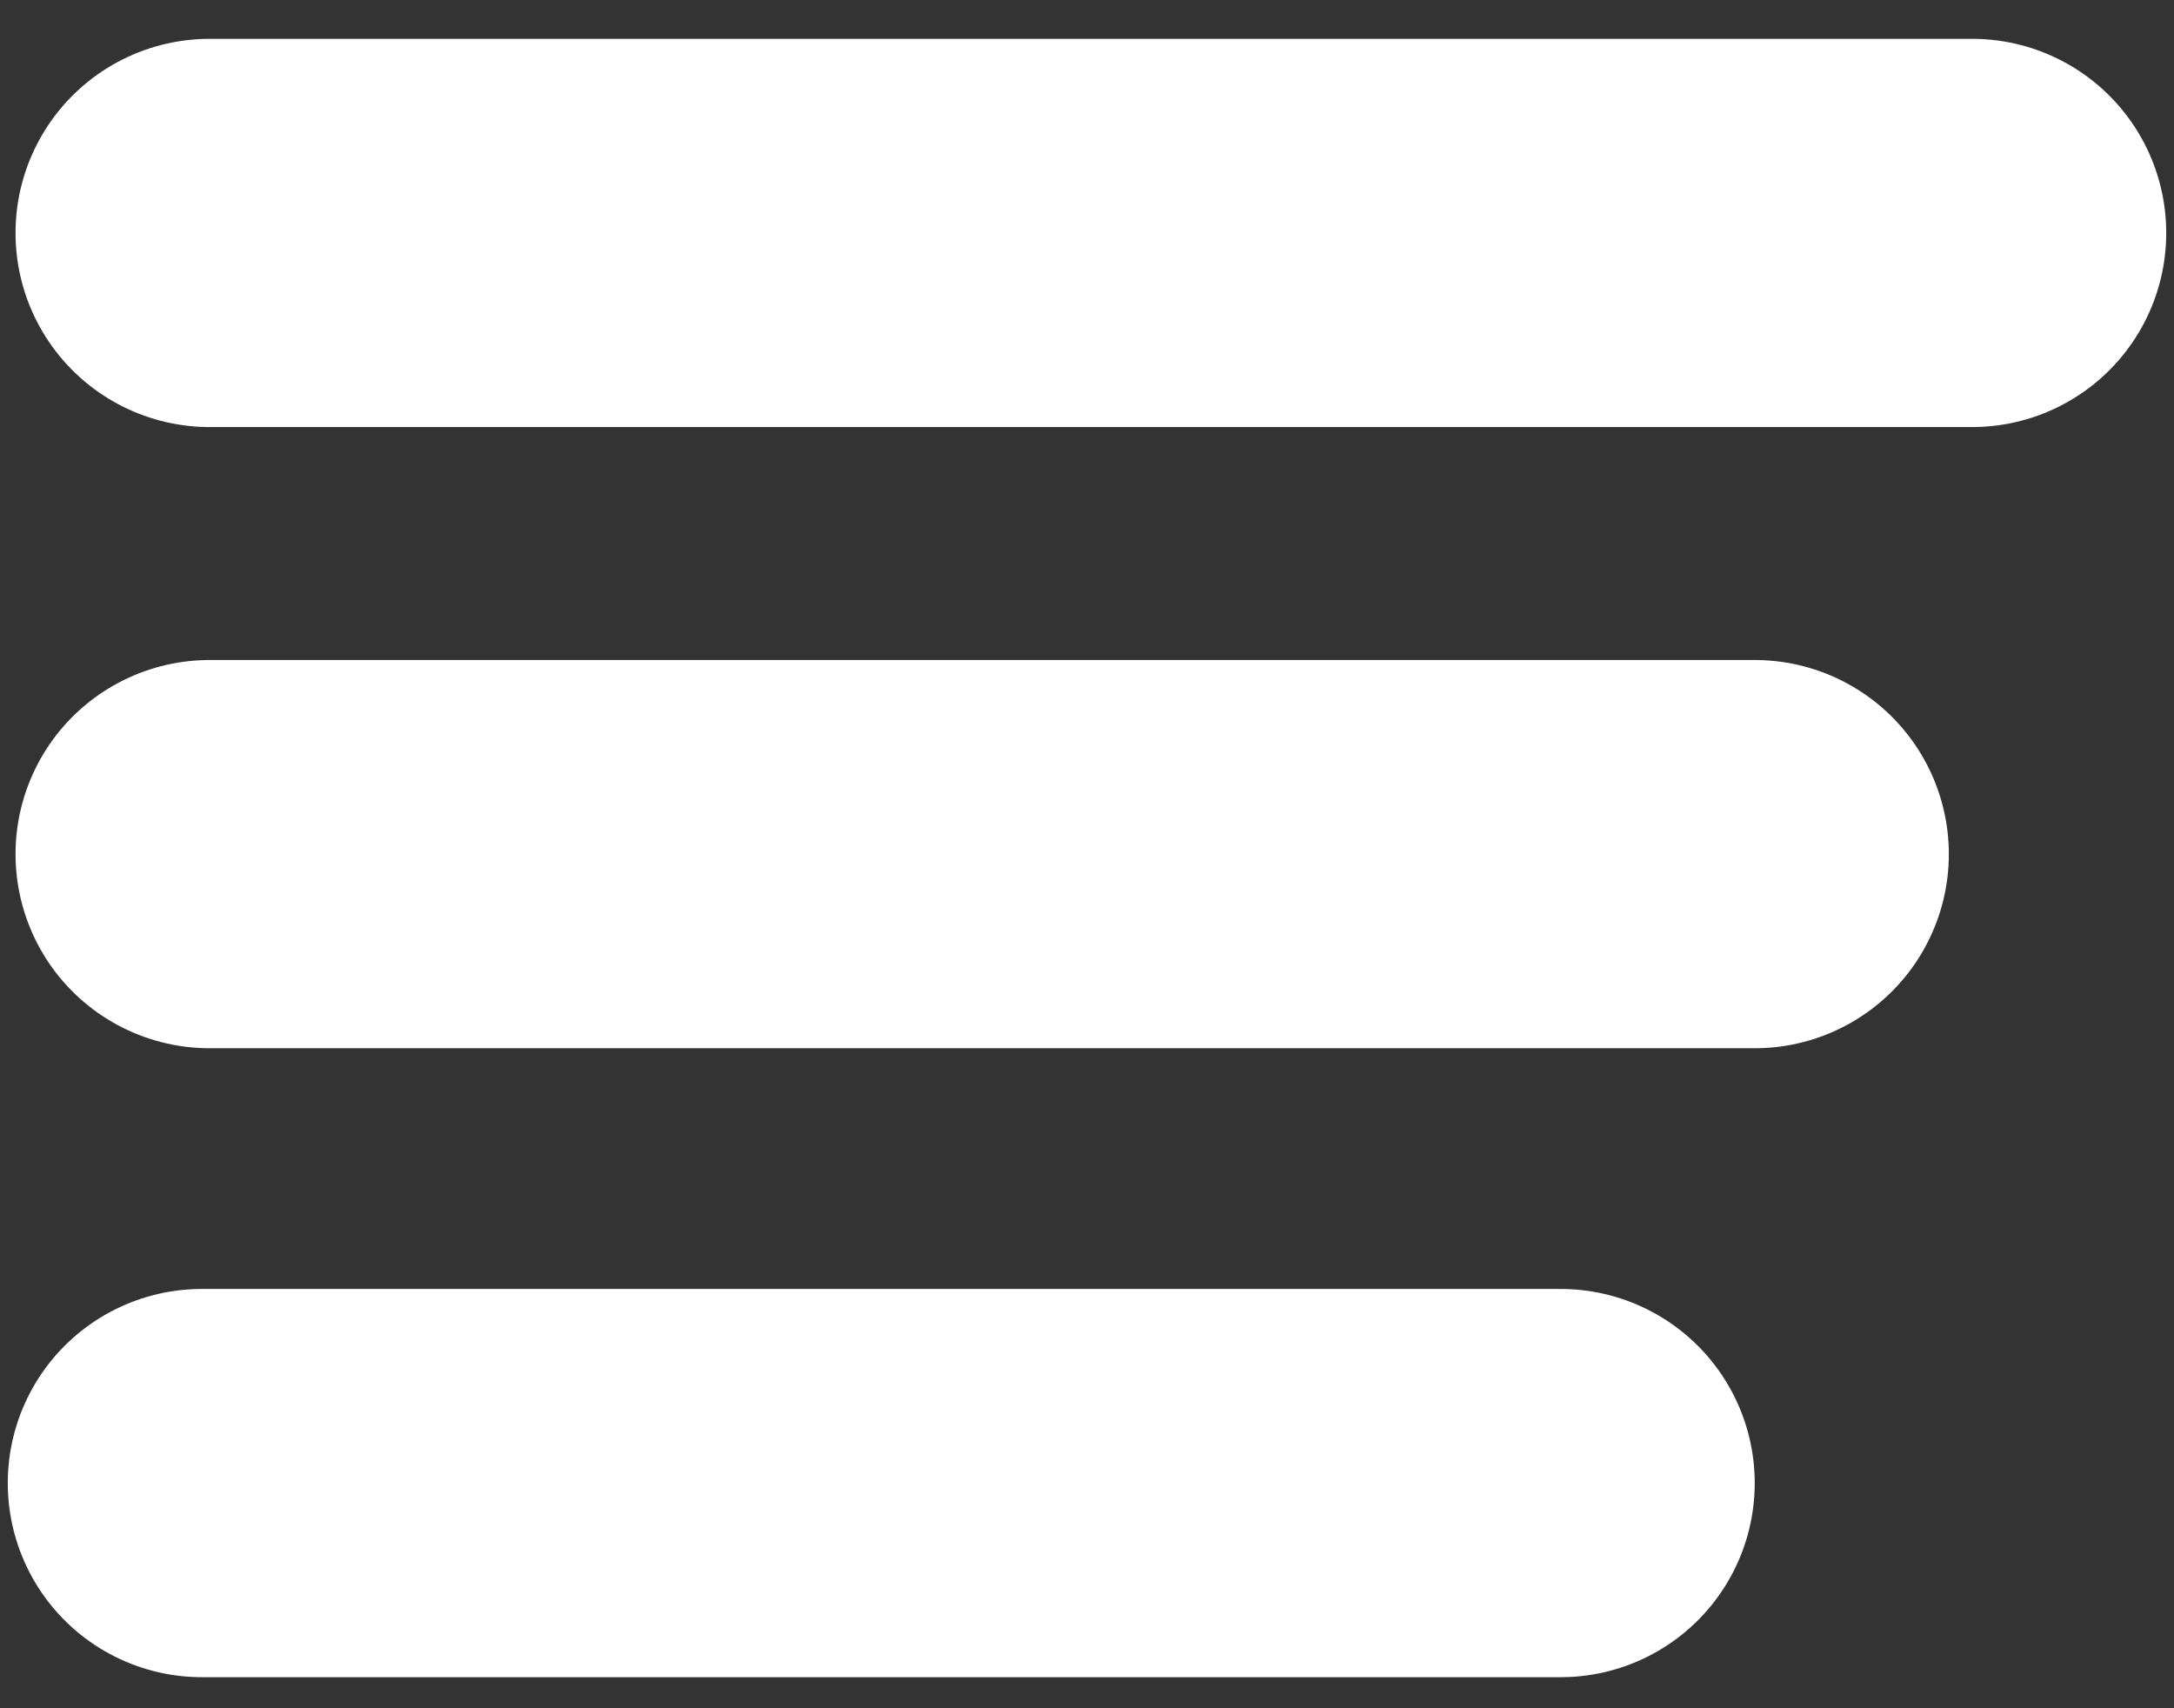 <?xml version="1.0" encoding="utf-8"?>
<!-- Generator: Adobe Illustrator 24.0.0, SVG Export Plug-In . SVG Version: 6.00 Build 0)  -->
<svg version="1.1" id="Capa_1" xmlns="http://www.w3.org/2000/svg" xmlns:xlink="http://www.w3.org/1999/xlink" x="0px" y="0px"
	 viewBox="0 0 28 22" style="enable-background:new 0 0 28 22;" xml:space="preserve">
<rect x="0" y="0" width="28" height="22" fill="#333333" stroke="none"/>
<g>
	
		<line style="fill:none;stroke:#FFFFFF;stroke-width:5;stroke-linecap:round;stroke-miterlimit:10;" x1="2.7" y1="3" x2="25.4" y2="3"/>
	
		<line style="fill:none;stroke:#FFFFFF;stroke-width:5;stroke-linecap:round;stroke-miterlimit:10;" x1="2.7" y1="11" x2="22.6" y2="11"/>
	
		<line style="fill:none;stroke:#FFFFFF;stroke-width:5;stroke-linecap:round;stroke-miterlimit:10;" x1="2.6" y1="19.1" x2="20.1" y2="19.1"/>
</g>
</svg>
